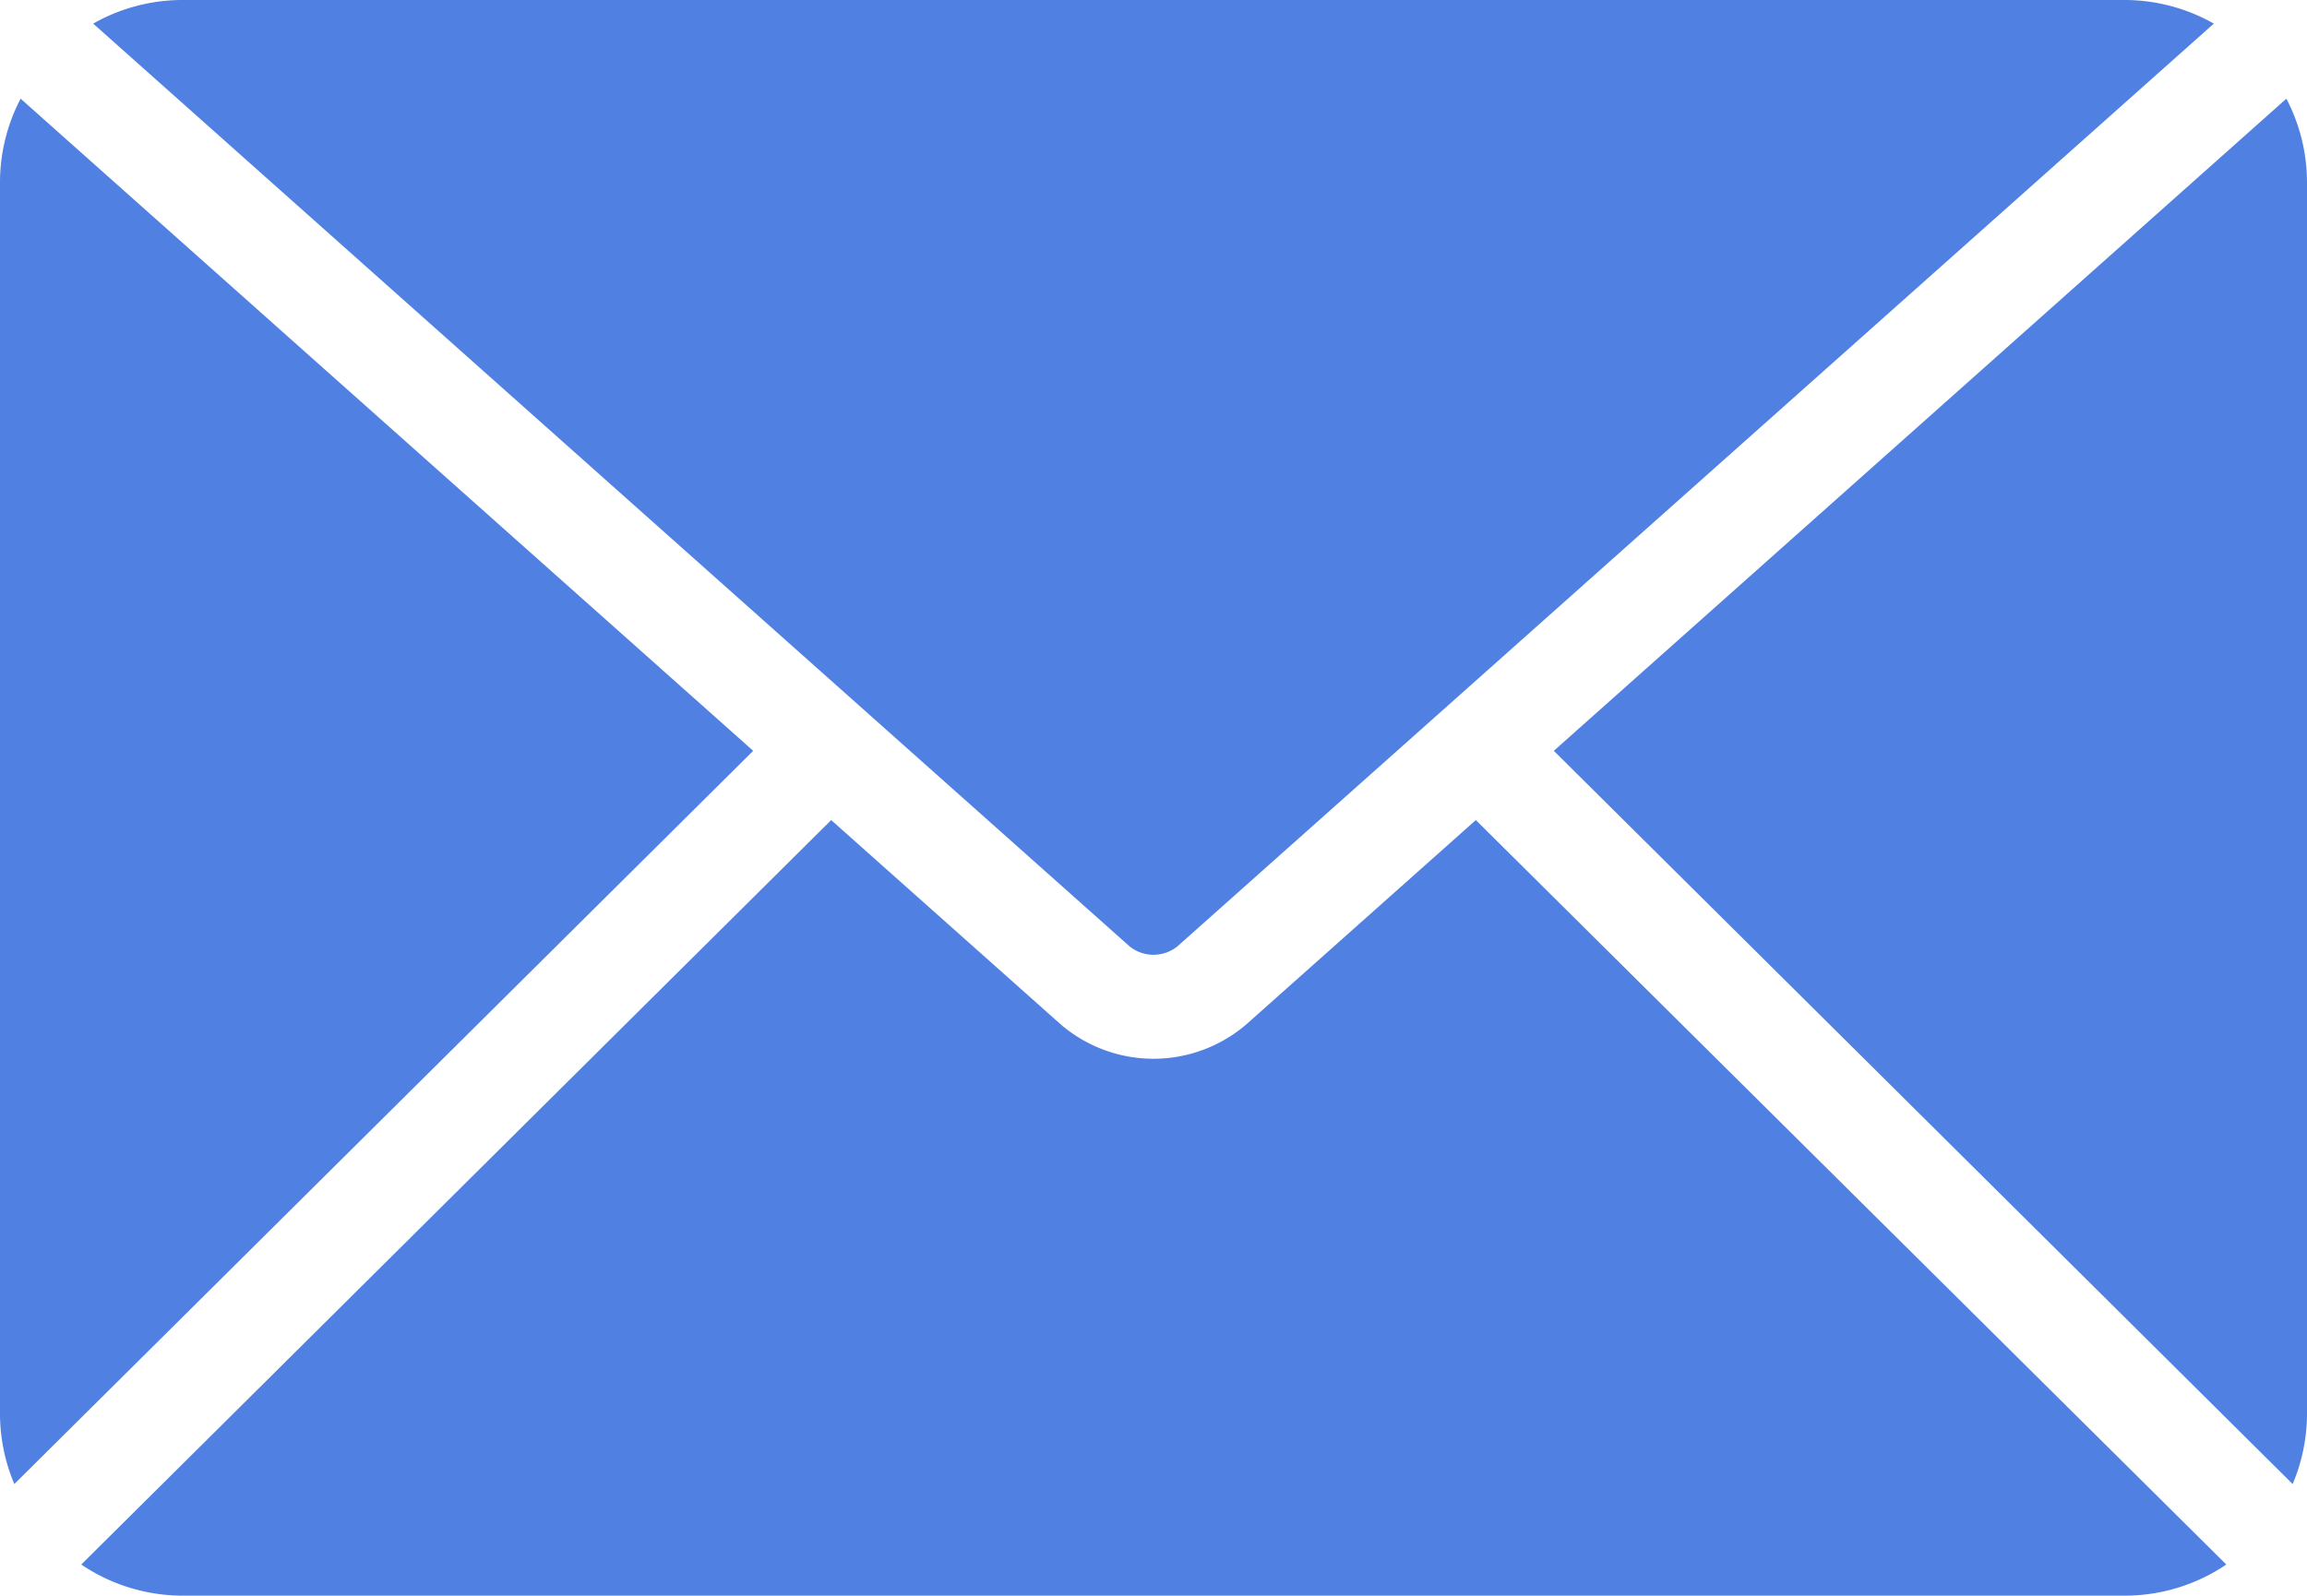 <svg xmlns="http://www.w3.org/2000/svg" width="24.611" height="17.029" viewBox="0 0 24.611 17.029">
  <defs>
    <style>
      .cls-1 {
        fill: #4f80e2;
      }
    </style>
  </defs>
  <g id="Group_930" data-name="Group 930" transform="translate(-630.726 -675.285)">
    <path id="Path_651" data-name="Path 651" class="cls-1" d="M678.545,1009.1l-2.445,2.177a1.519,1.519,0,0,1-1.987,0l-2.445-2.177-8,7.944a1.933,1.933,0,0,0,1.084.332h20.715a1.933,1.933,0,0,0,1.084-.332Z" transform="translate(-32.075 -325.064)"/>
    <path id="Path_652" data-name="Path 652" class="cls-1" d="M690.293,675.285H669.578a1.929,1.929,0,0,0-.954.252l11.058,9.848a.408.408,0,0,0,.507,0l11.058-9.848A1.93,1.93,0,0,0,690.293,675.285Z" transform="translate(-36.904)"/>
    <path id="Path_653" data-name="Path 653" class="cls-1" d="M630.946,715.435a1.93,1.93,0,0,0-.22.895v13.134a1.93,1.93,0,0,0,.153.754l7.882-7.824Z" transform="translate(0 -39.097)"/>
    <path id="Path_654" data-name="Path 654" class="cls-1" d="M1270.759,730.217a1.931,1.931,0,0,0,.153-.754V716.329a1.931,1.931,0,0,0-.22-.895l-7.815,6.959Z" transform="translate(-615.575 -39.096)"/>
  </g>
</svg>
